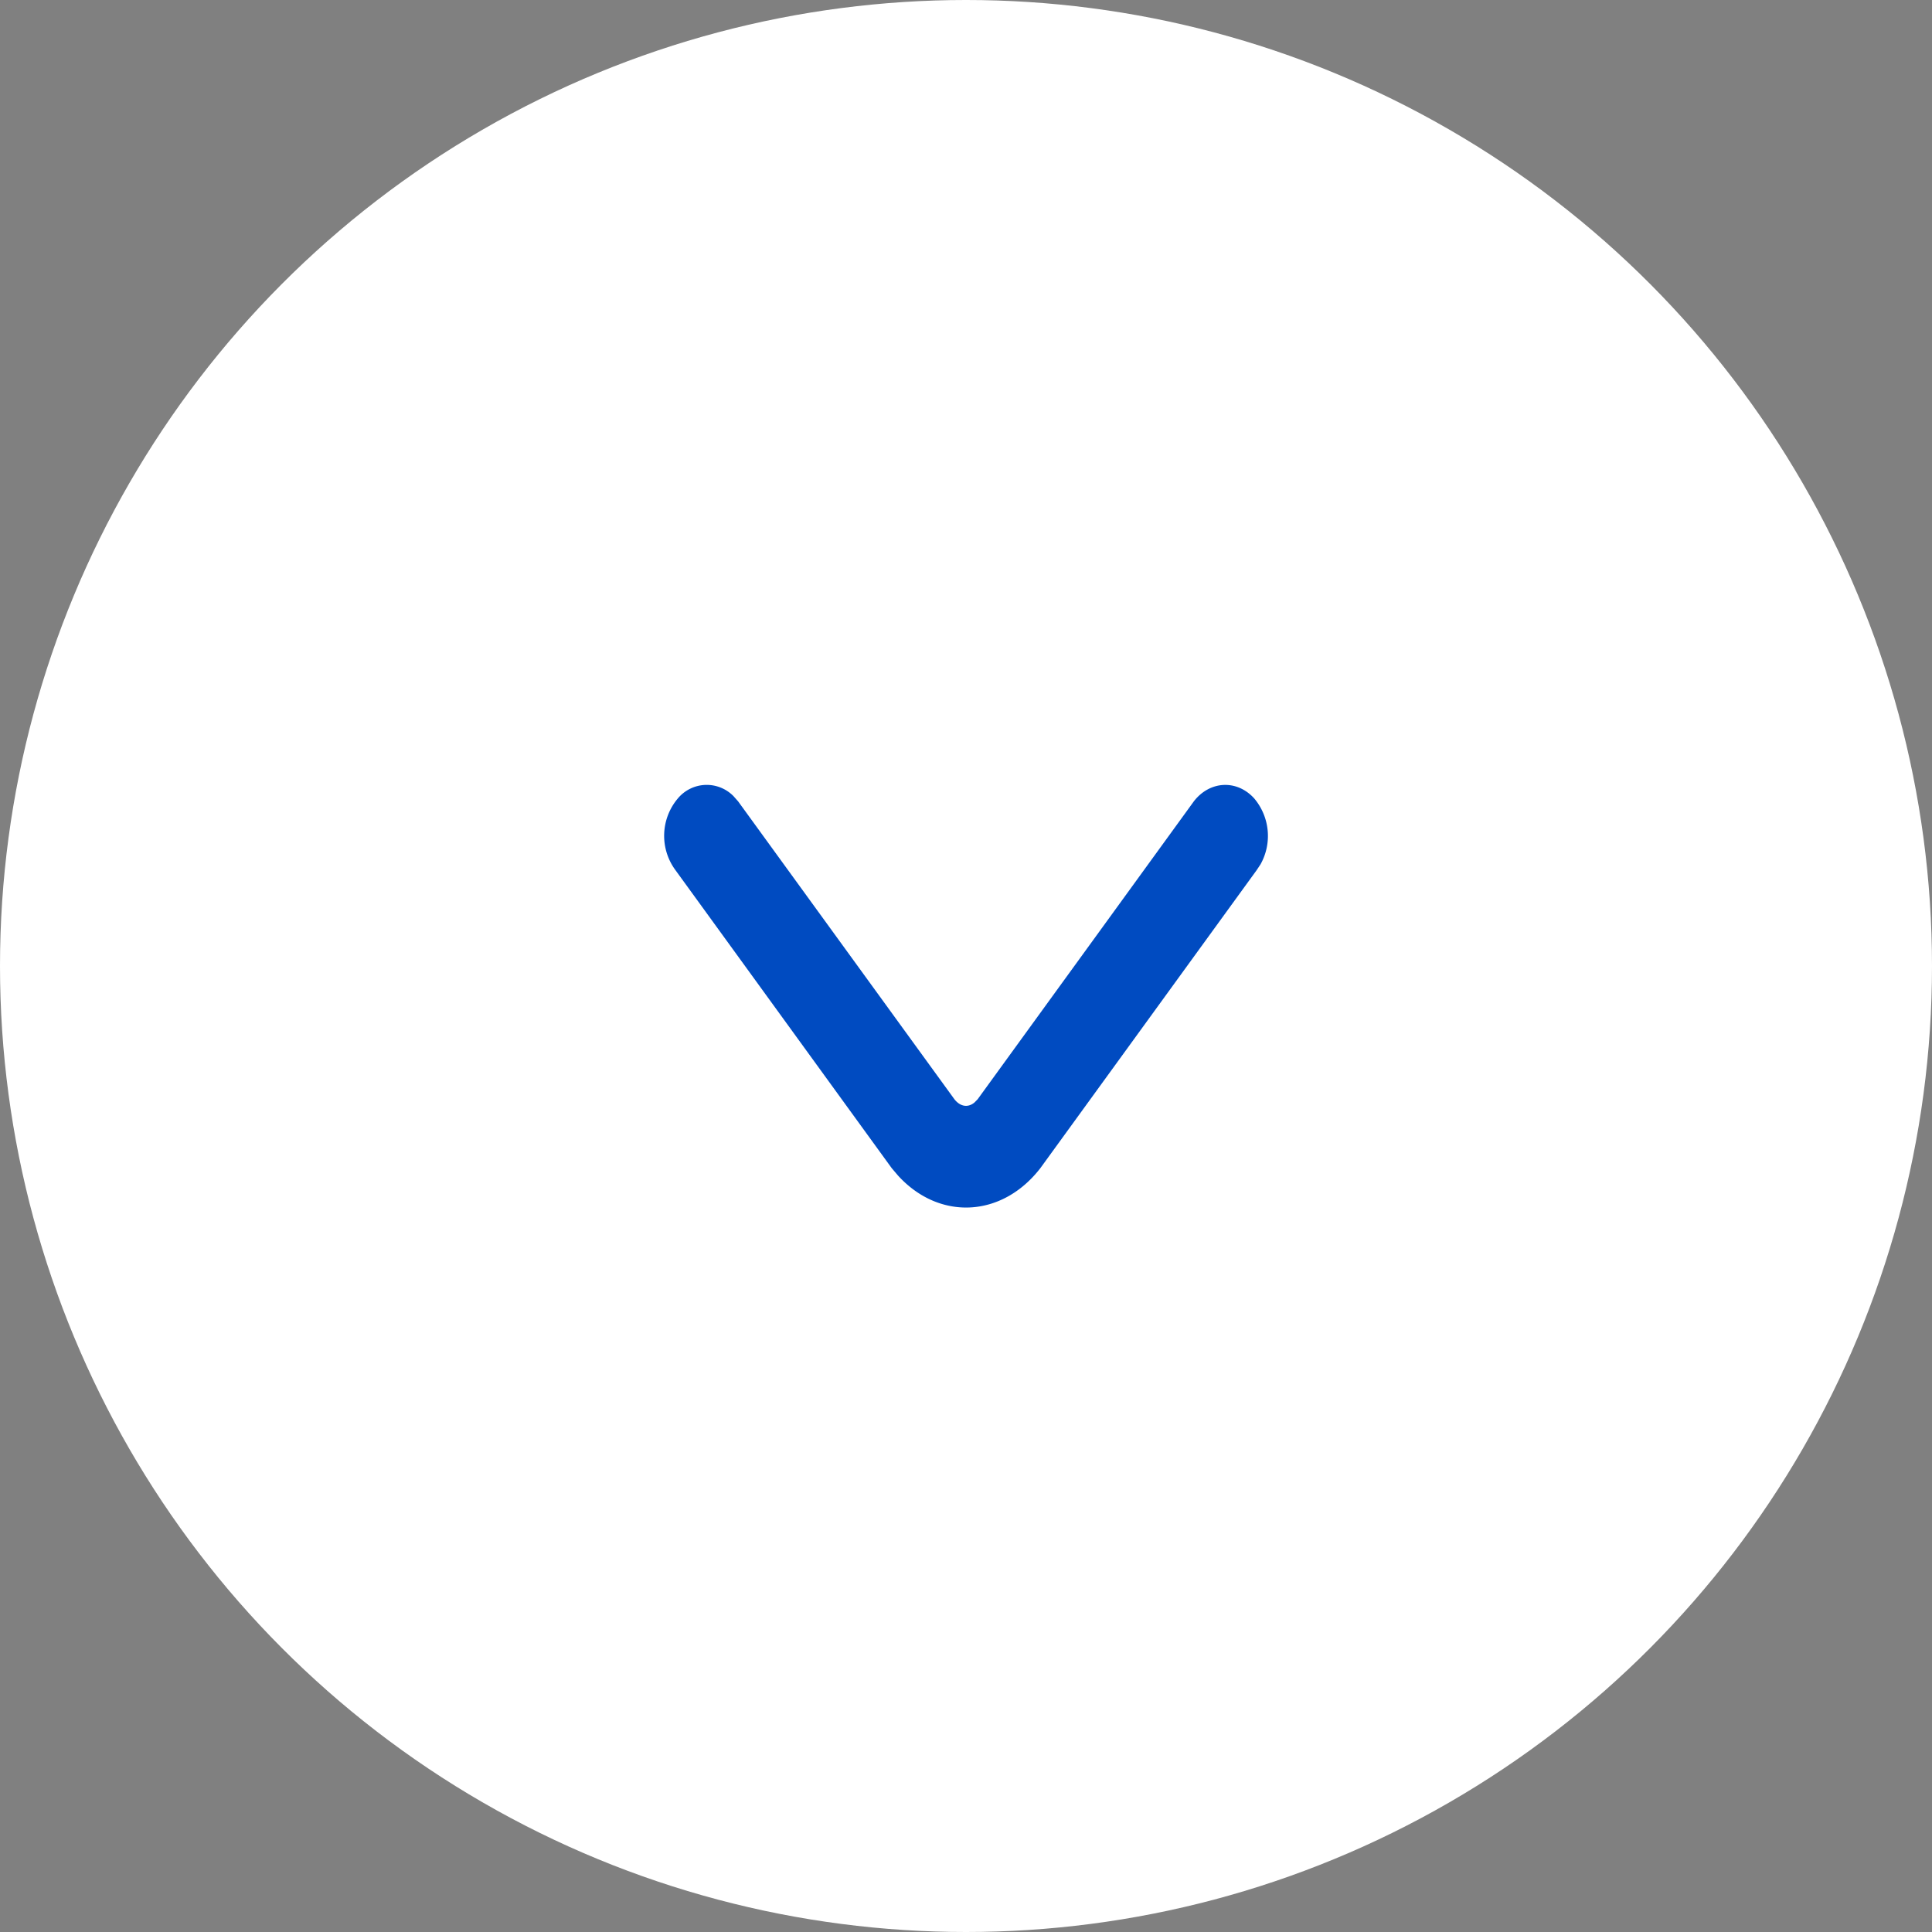 <svg xmlns="http://www.w3.org/2000/svg" width="26" height="26">
    <rect width="100%" height="100%" fill="#808080" stroke="none"/>
    <g fill="none" fill-rule="evenodd">
        <circle cx="13" cy="13" r="13" fill="#FFF"/>
        <path fill="#004BC1"
              d="M16.878 10.744a.783.783 0 01.086.887l-.053.08-2.91 4.009c-.52.672-1.364.706-1.916.1l-.085-.1-2.91-4.01a.778.778 0 01.033-.966.505.505 0 01.748-.03l.062.07 2.911 4.009c.08.102.185.116.271.043l.042-.043 2.91-4.01c.215-.277.578-.295.811-.039z"/>
    </g>
</svg>
